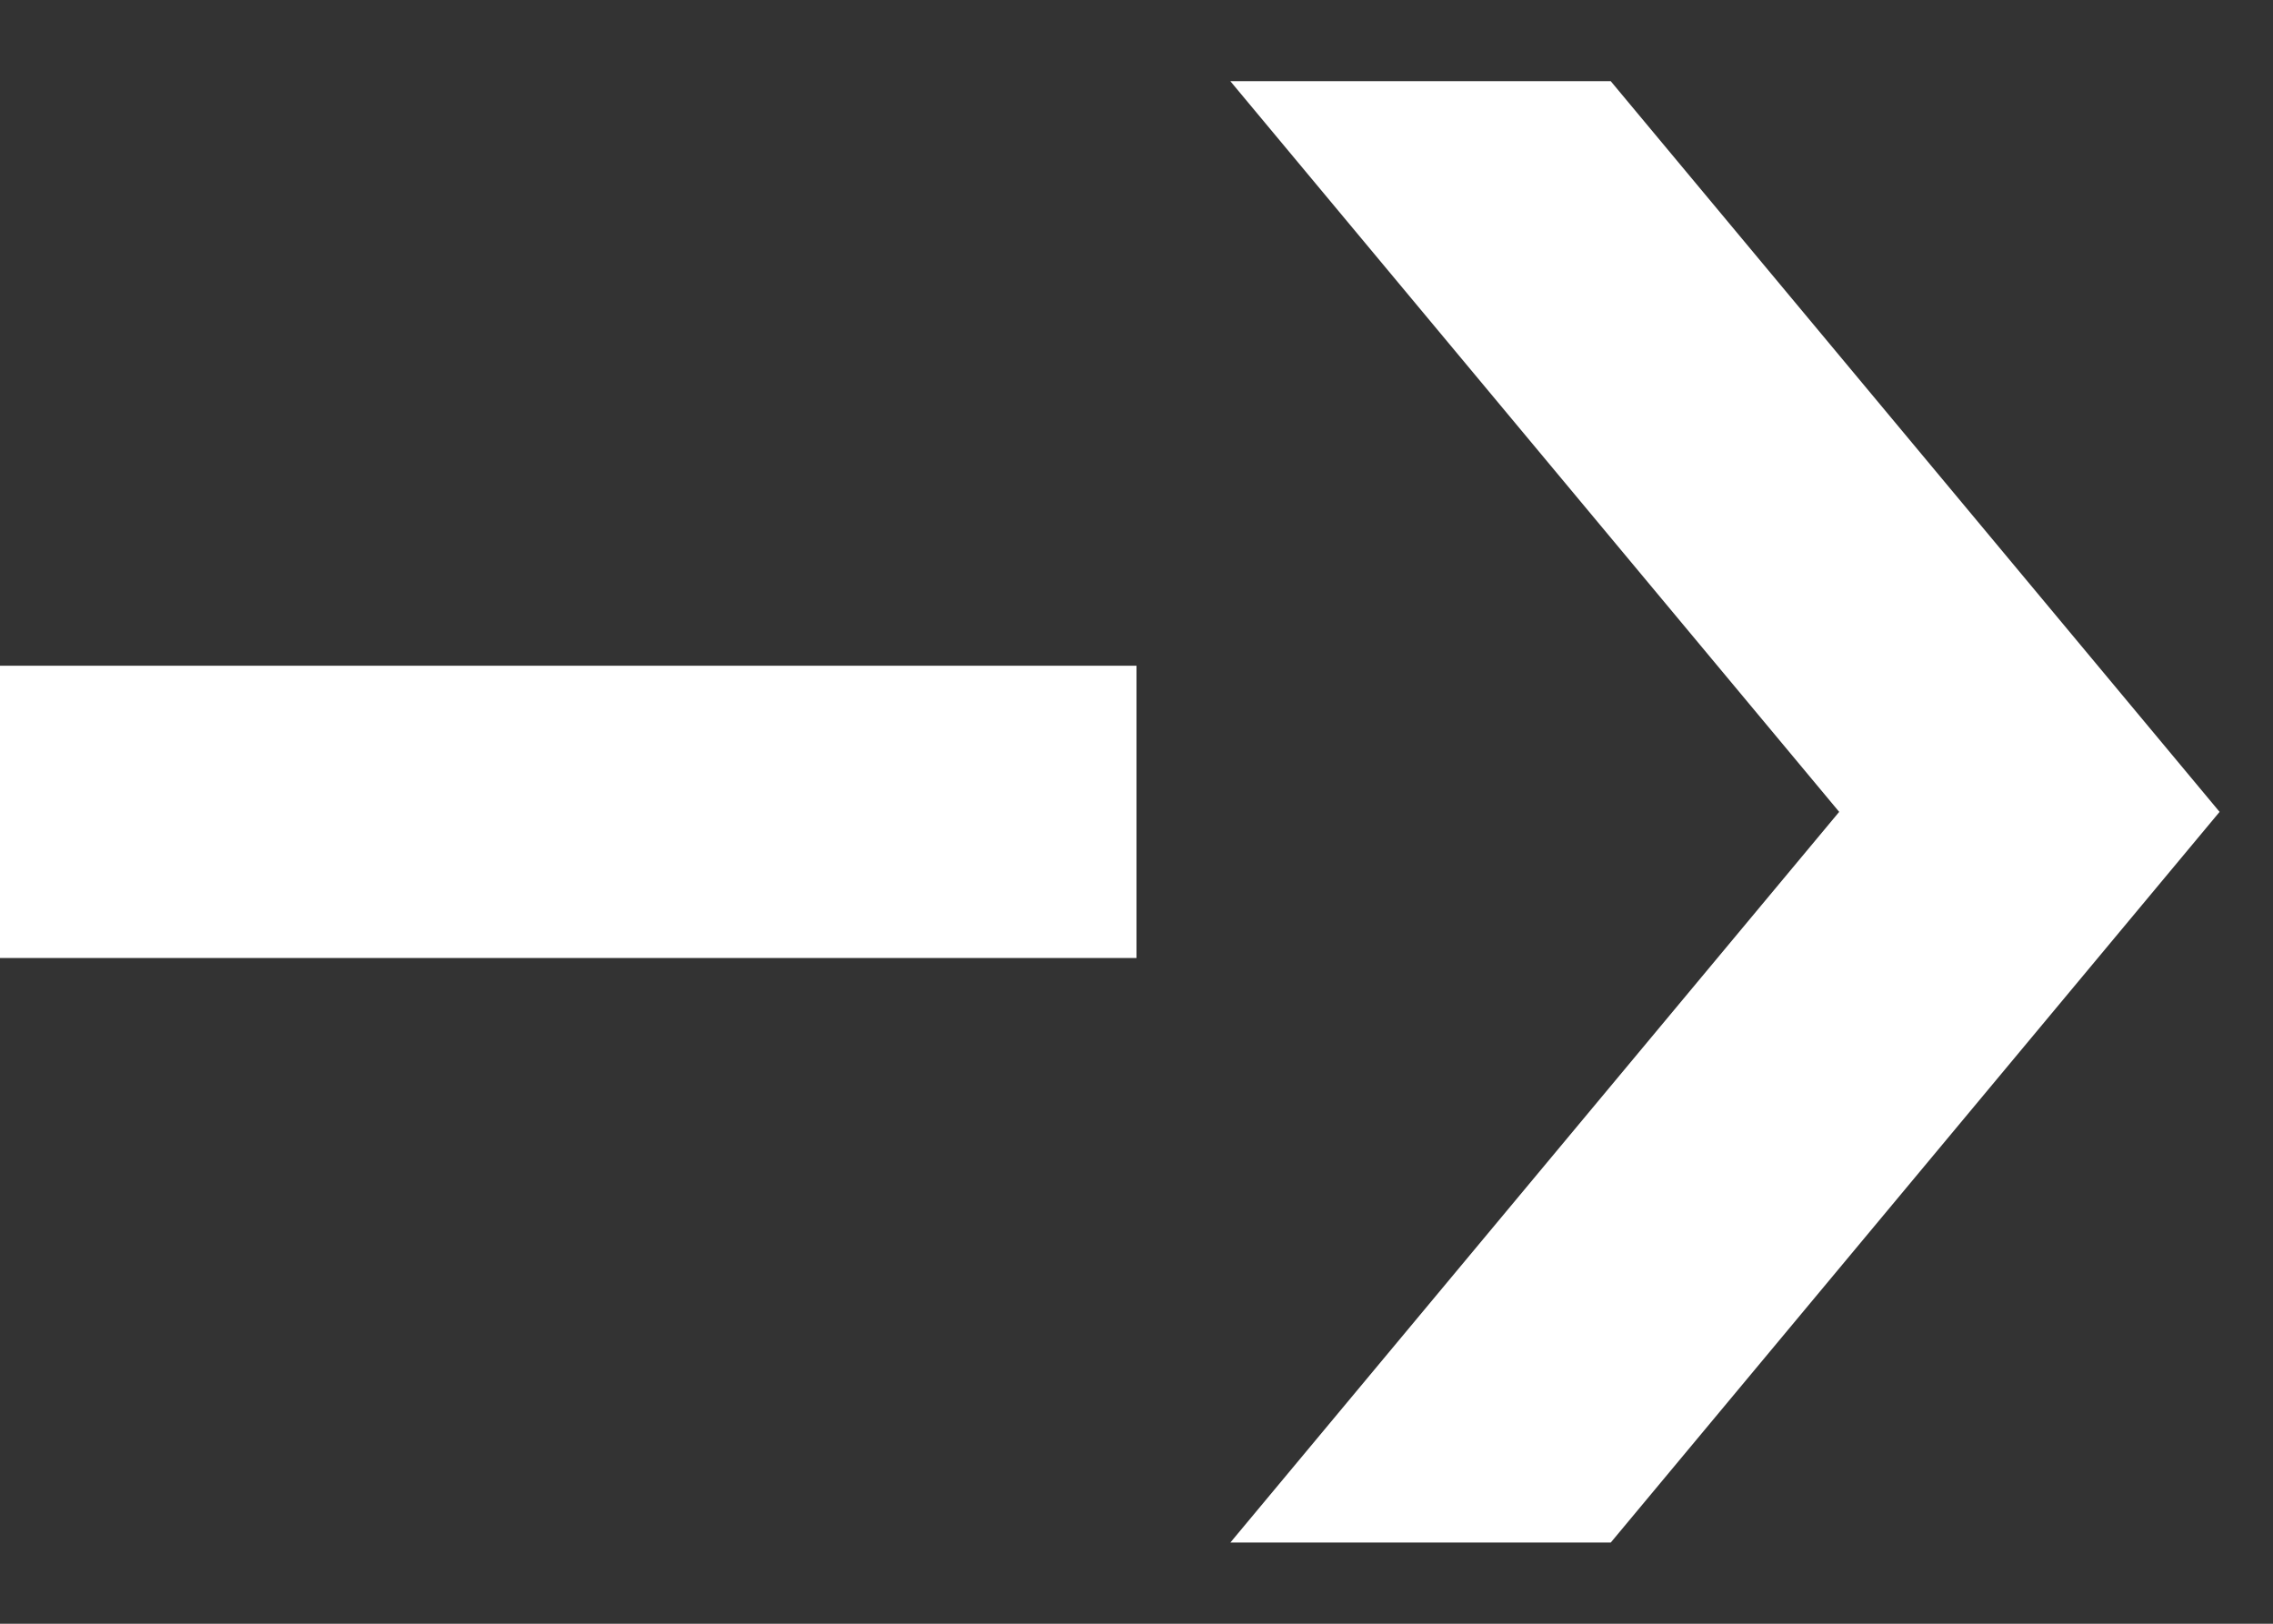 <svg width="14" height="10" viewBox="0 0 14 10" fill="none" xmlns="http://www.w3.org/2000/svg">
<rect x="0" y="0" width="14" height="10" fill="#333333" stroke="none"/>
<path fill-rule="evenodd" clip-rule="evenodd" d="M7.578 0.5L11.328 5L7.578 9.5H9.921L13.191 5.576L13.671 5L13.191 4.424L9.921 0.5H7.578Z" fill="white"/>
<path d="M7 5H0" stroke="white" stroke-width="1.8"/>
</svg>
